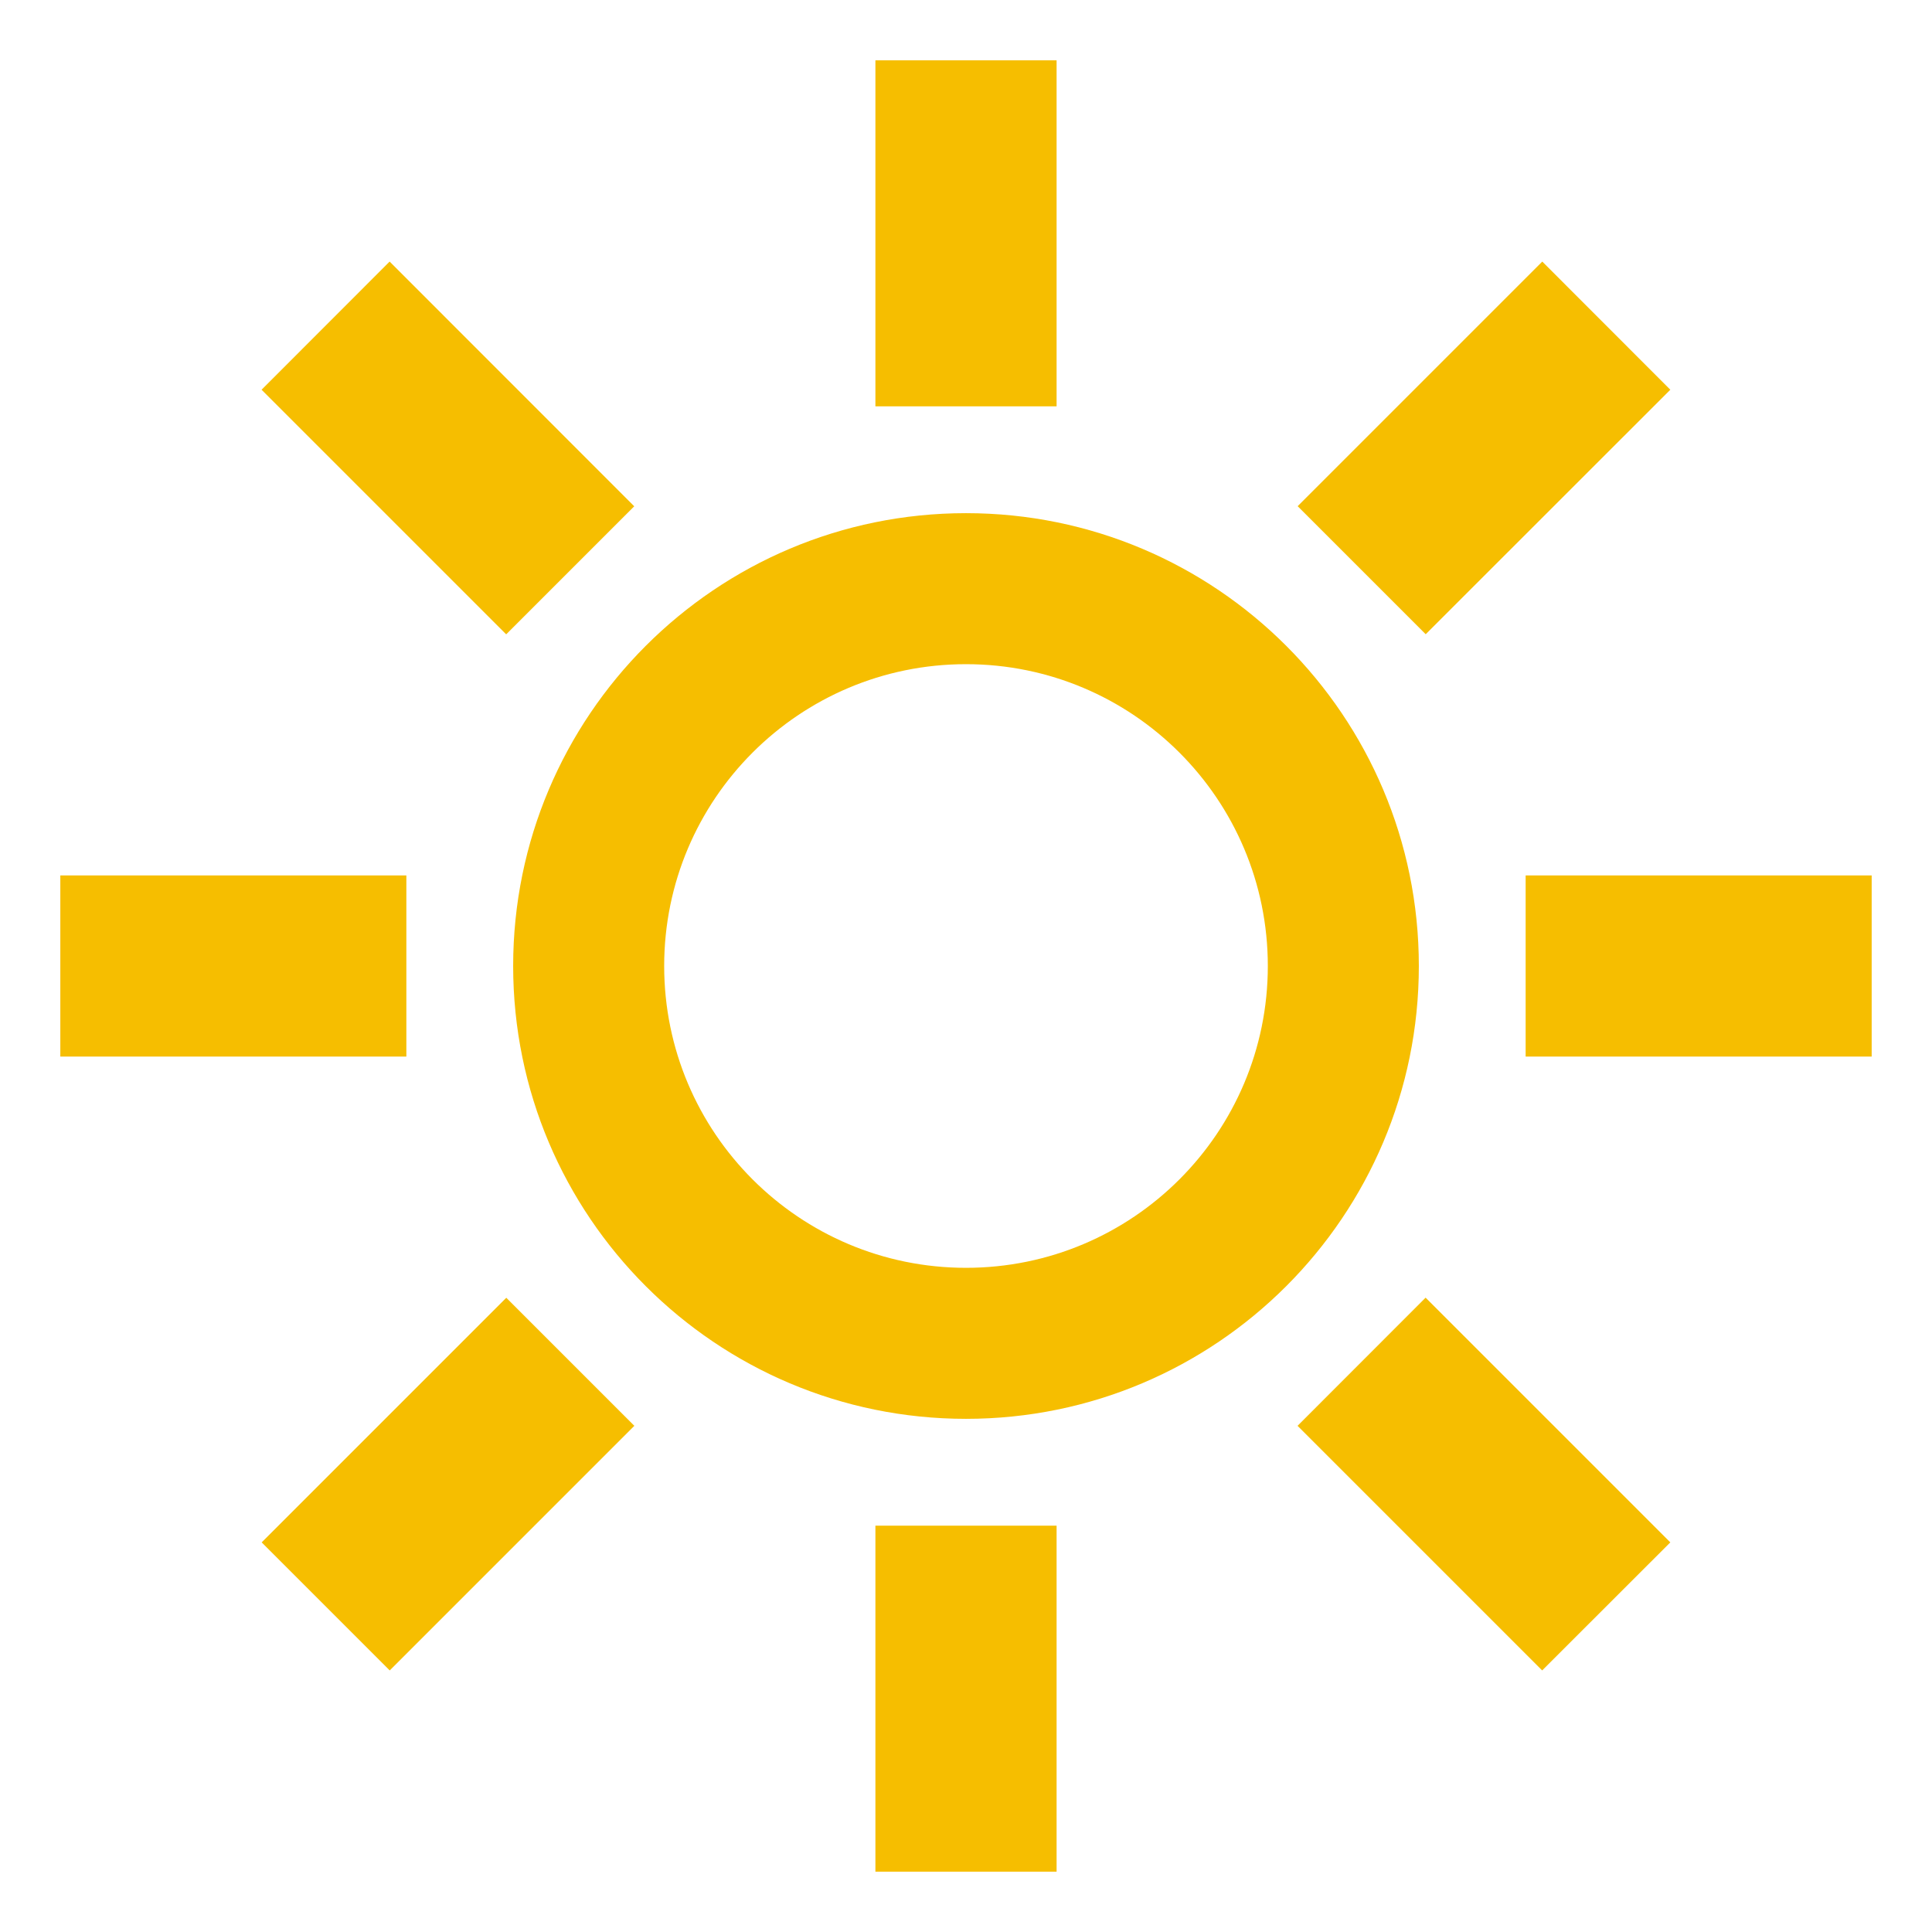 <svg width="18" height="18" viewBox="0 0 18 18" fill="none" xmlns="http://www.w3.org/2000/svg">
<path d="M8.156 14.214H9.844V17.438H8.156V14.214ZM8.156 0.562H9.844V3.786H8.156V0.562ZM14.214 8.156H17.438V9.844H14.214V8.156ZM0.562 8.156H3.786V9.844H0.562V8.156ZM3.631 15.563L2.438 14.37L4.717 12.091L5.91 13.284L3.631 15.563ZM14.369 2.437L15.562 3.631L13.283 5.909L12.09 4.716L14.369 2.437ZM14.368 15.563L12.089 13.284L13.282 12.09L15.562 14.37L14.368 15.563ZM4.716 5.91L2.437 3.631L3.63 2.437L5.909 4.717L4.716 5.91ZM9 4.781C6.67 4.781 4.781 6.67 4.781 9C4.781 11.33 6.67 13.219 9 13.219C11.33 13.219 13.219 11.33 13.219 9C13.219 6.67 11.33 4.781 9 4.781ZM9 11.812C7.447 11.812 6.188 10.553 6.188 9C6.188 7.447 7.447 6.188 9 6.188C10.553 6.188 11.812 7.447 11.812 9C11.812 10.553 10.553 11.812 9 11.812Z" fill="#F6BE00"/>
</svg>
